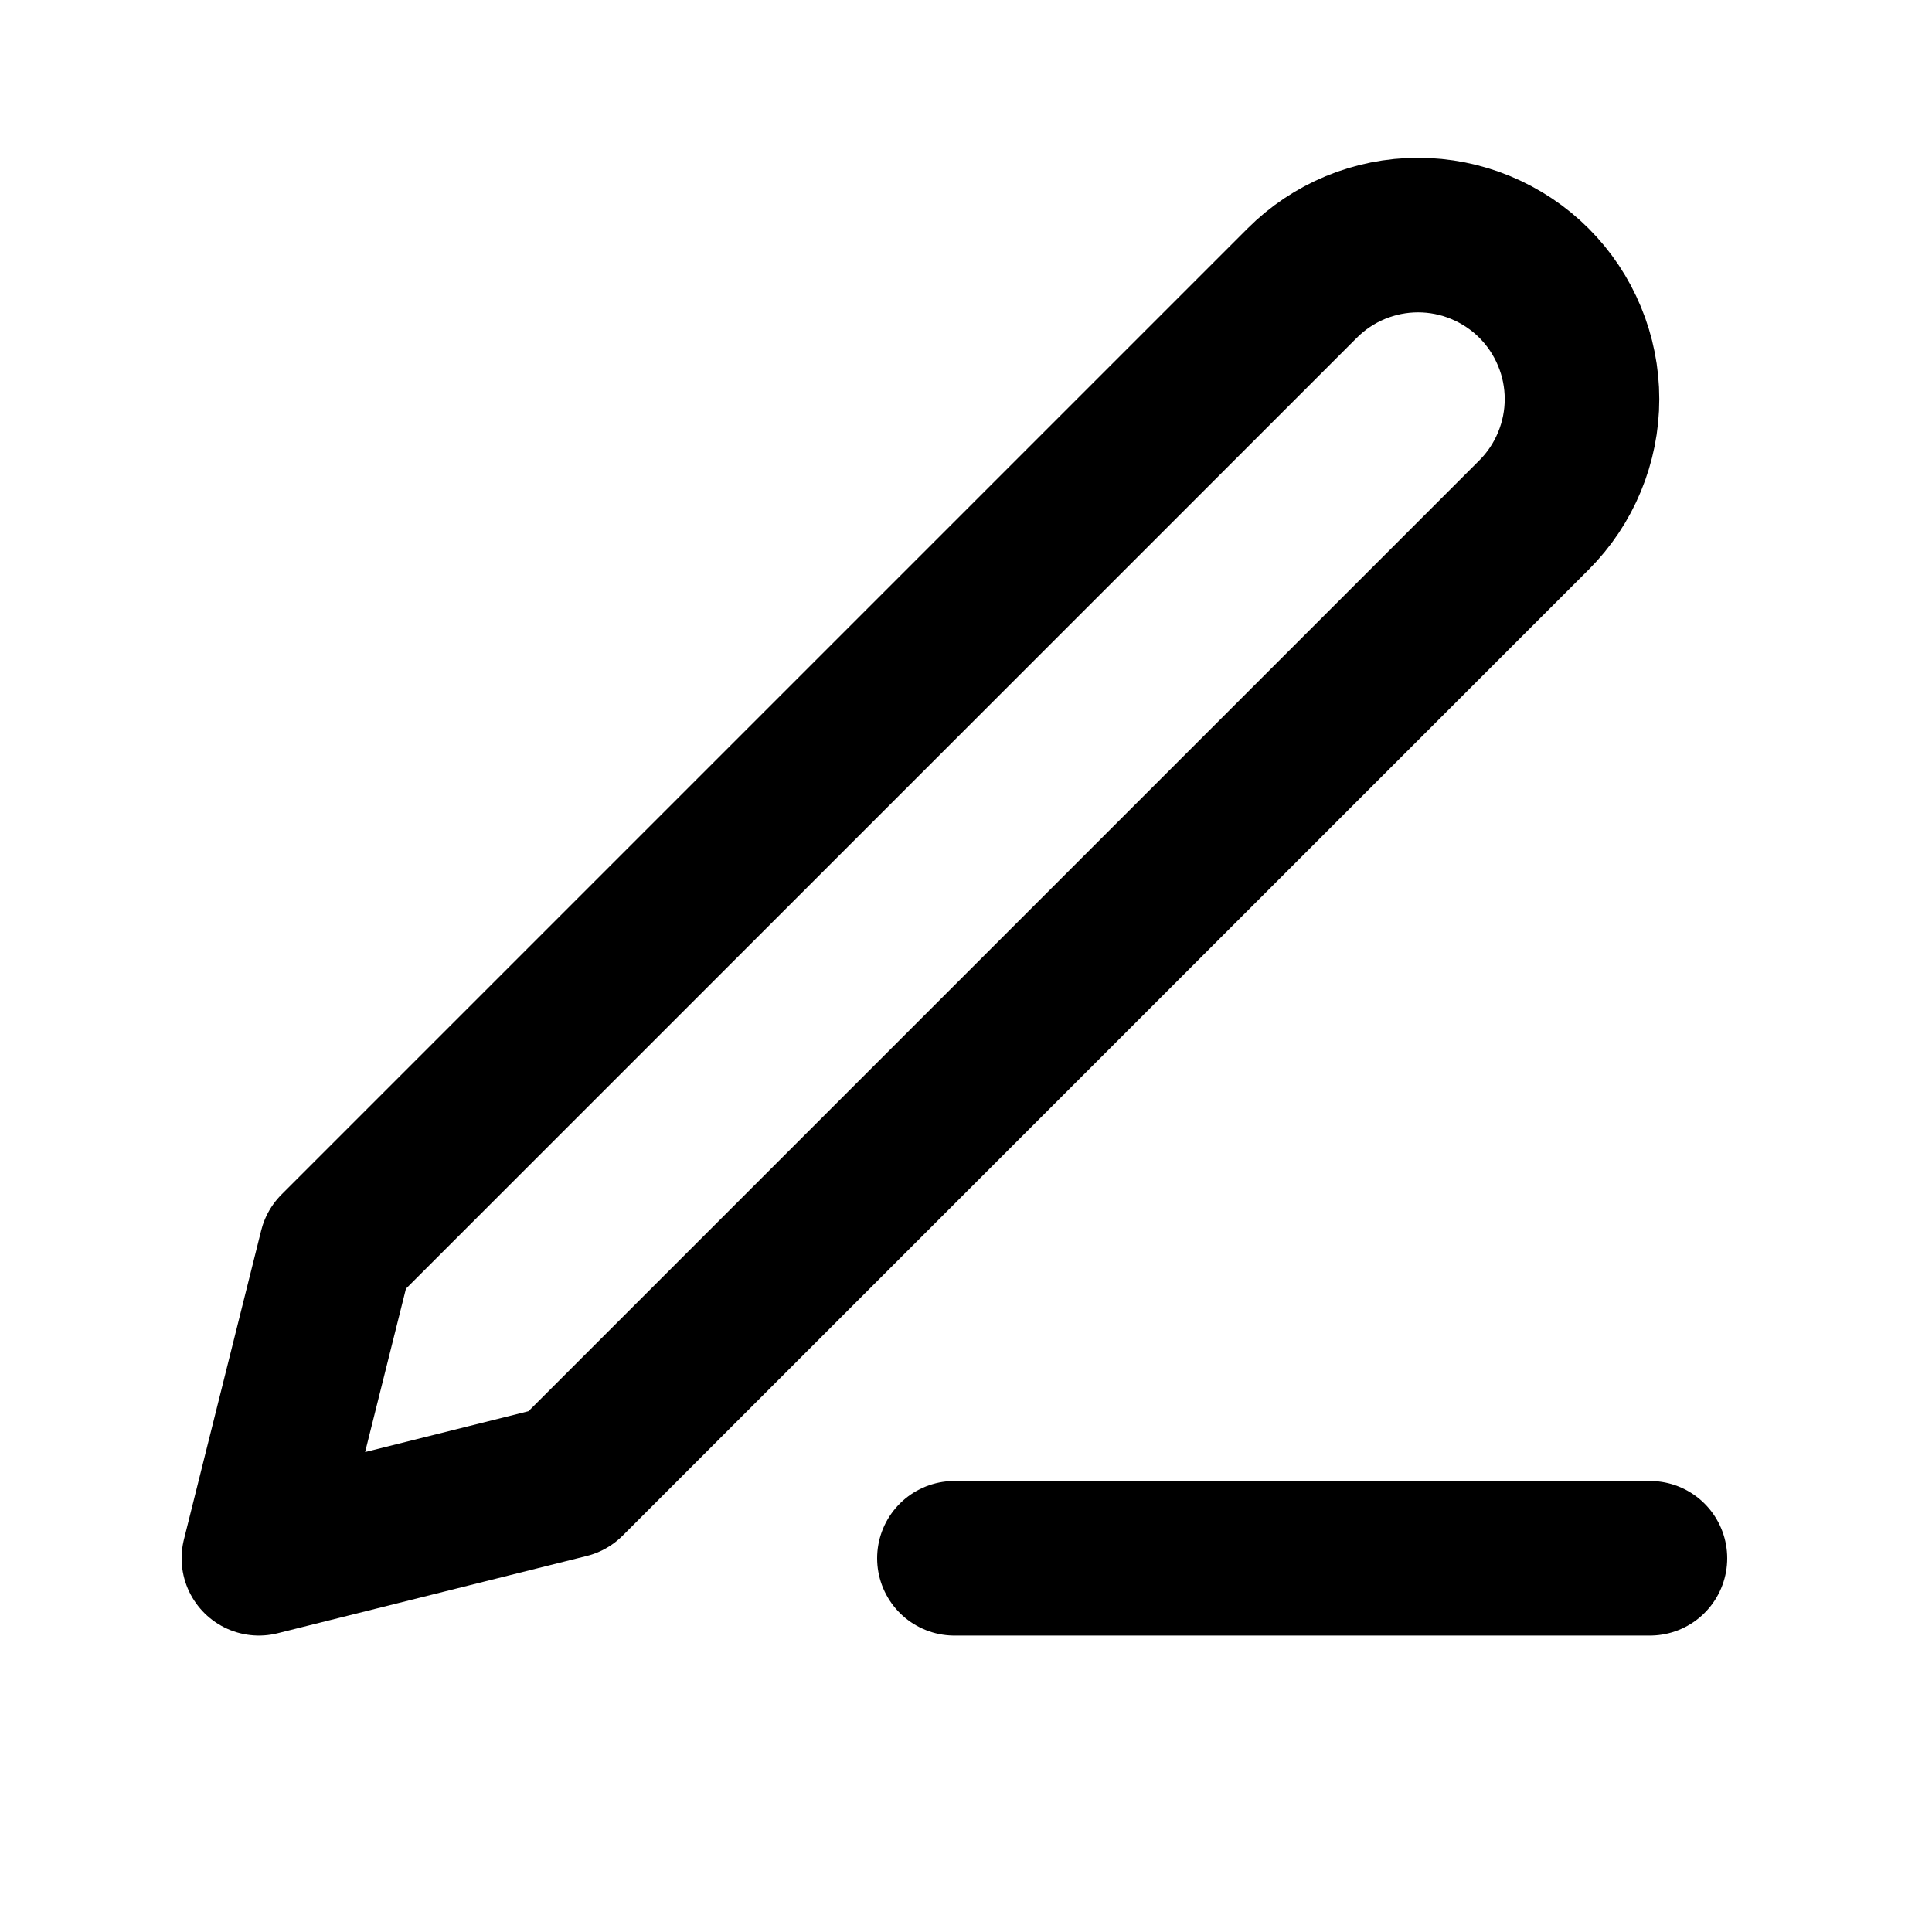 <svg width="25" height="25" viewBox="0 0 25 25" fill="none" xmlns="http://www.w3.org/2000/svg">
<path d="M12.35 20.164H21.35" stroke="black" stroke-width="2" stroke-linecap="round" stroke-linejoin="round"/>
<path d="M16.85 3.664C17.247 3.266 17.787 3.042 18.35 3.042C18.628 3.042 18.904 3.097 19.161 3.204C19.419 3.311 19.653 3.467 19.85 3.664C20.047 3.861 20.203 4.095 20.309 4.352C20.416 4.609 20.471 4.885 20.471 5.164C20.471 5.442 20.416 5.718 20.309 5.976C20.203 6.233 20.047 6.467 19.85 6.664L7.35 19.164L3.35 20.164L4.35 16.164L16.85 3.664Z" stroke="black" stroke-width="2" stroke-linecap="round" stroke-linejoin="round"/>
</svg>

